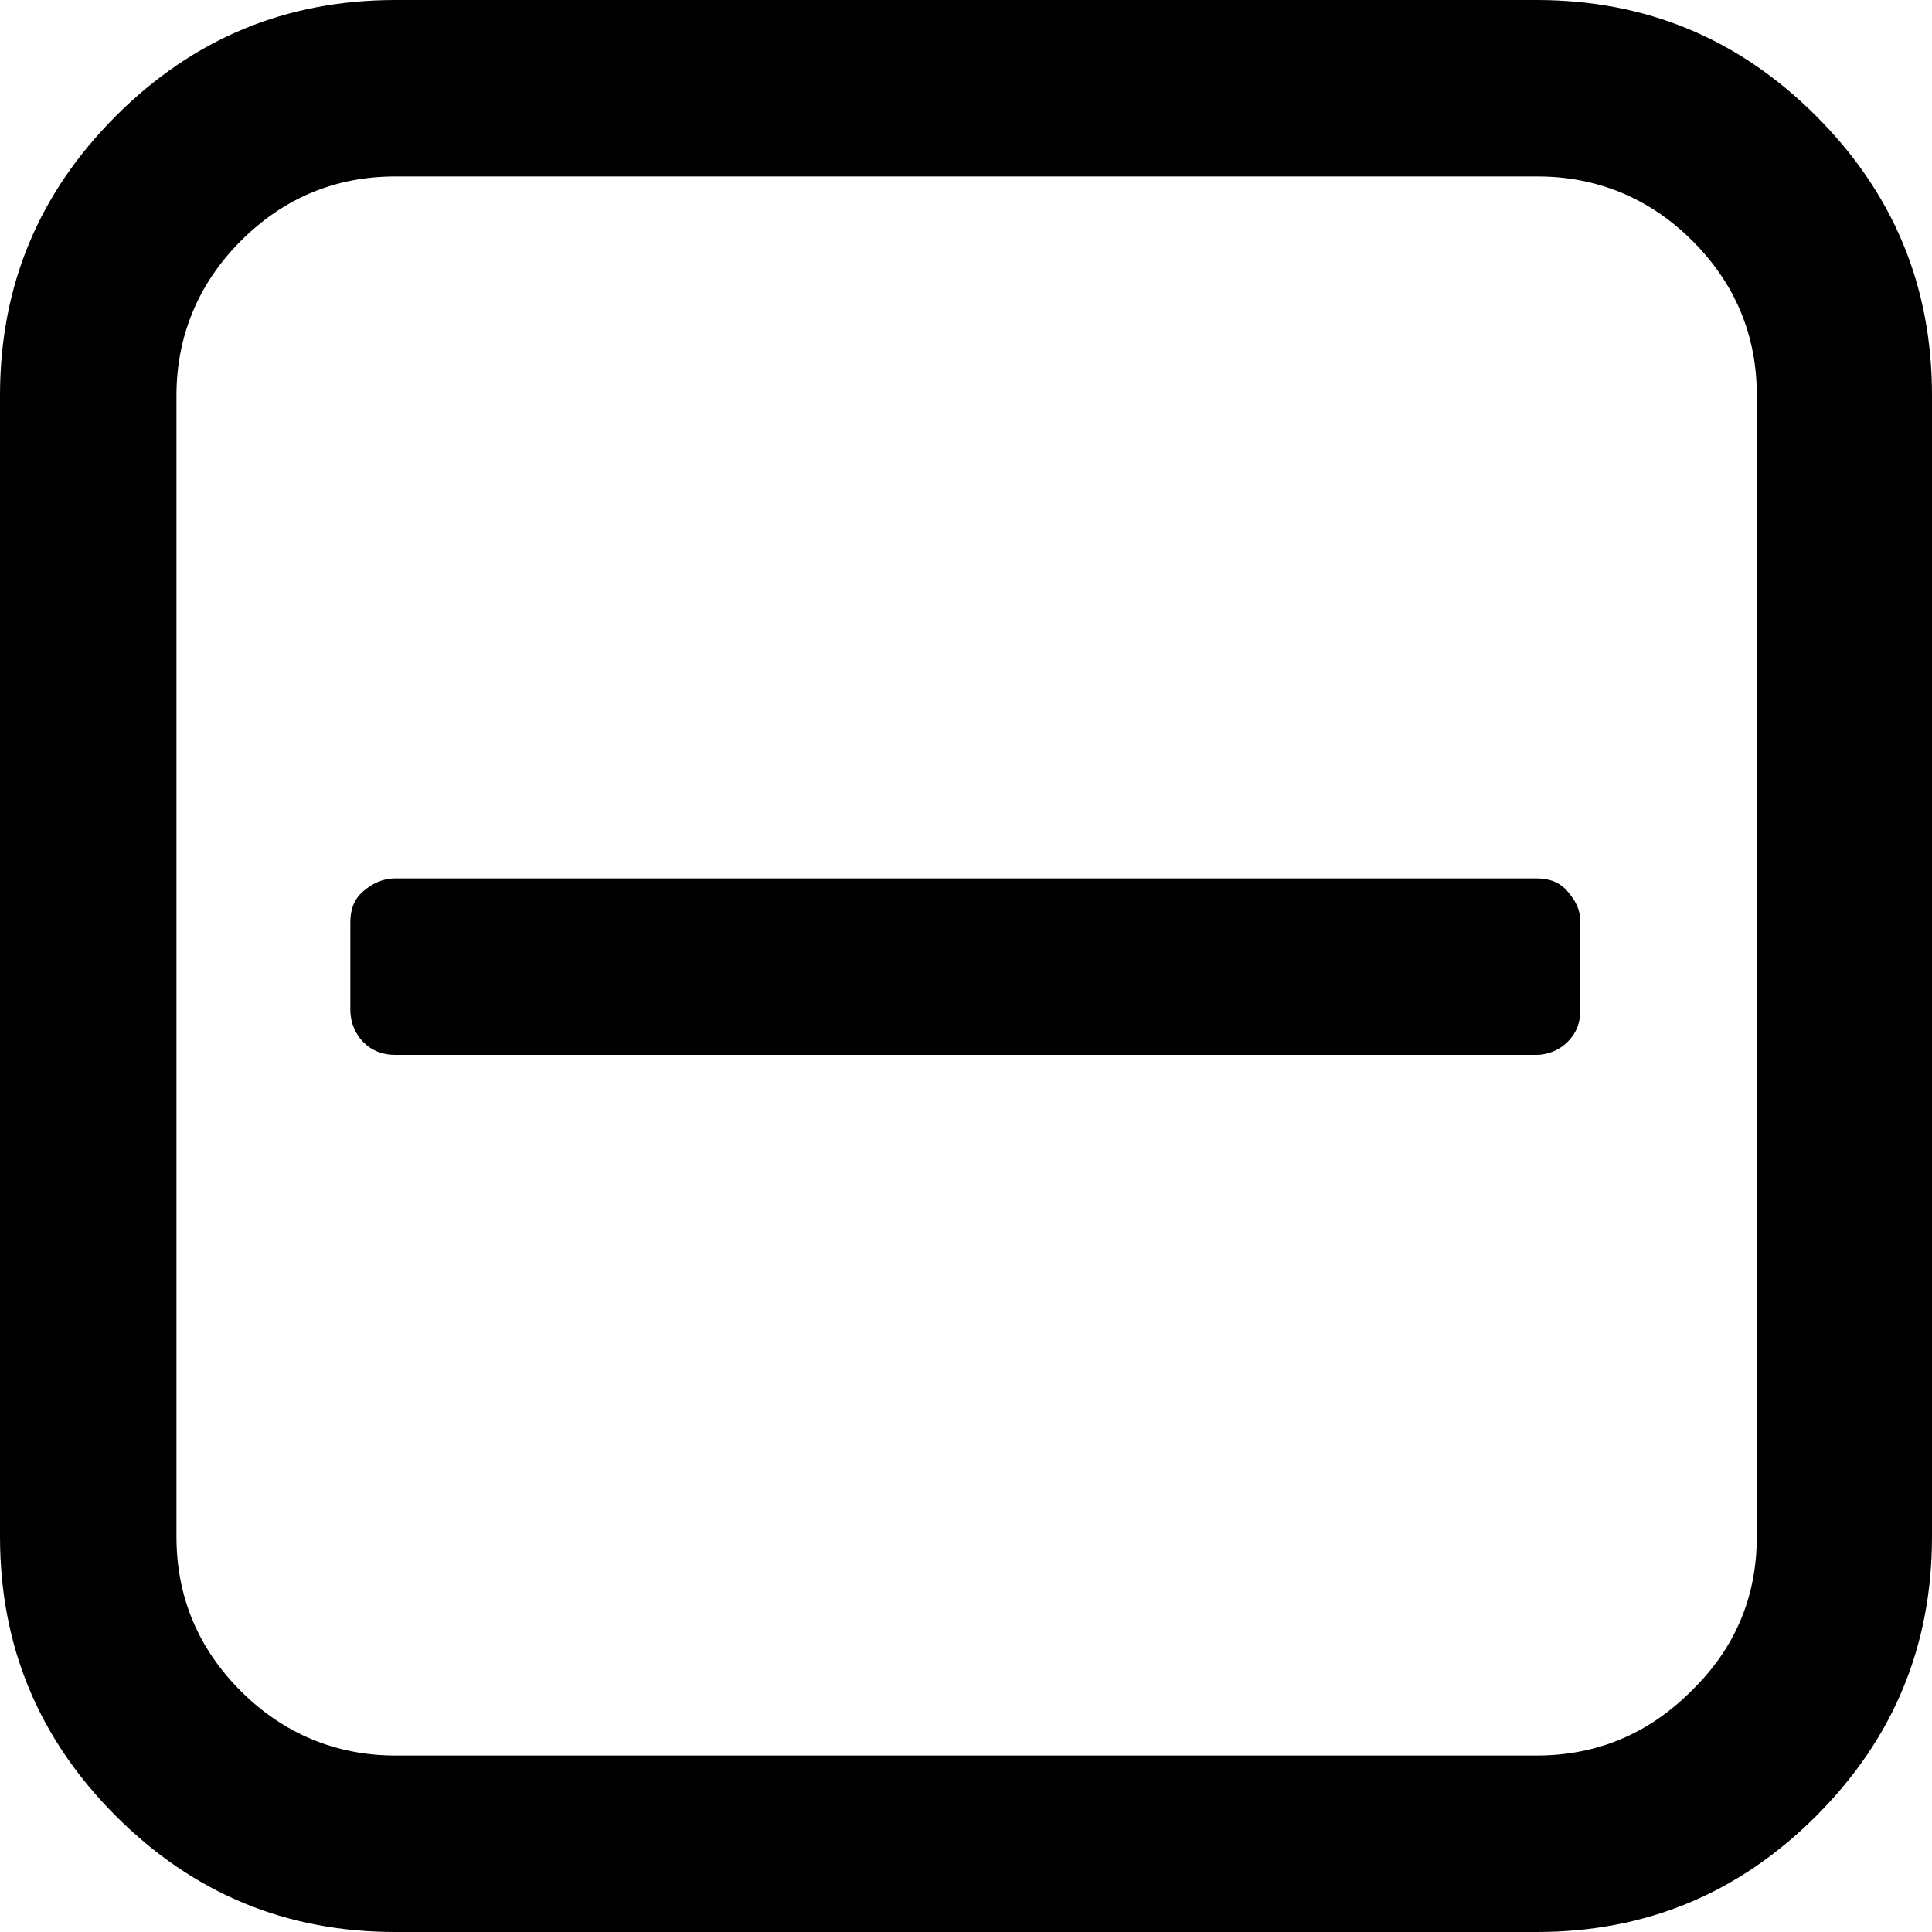<?xml version="1.0" encoding="utf-8"?>
<!-- Generator: Adobe Illustrator 19.0.0, SVG Export Plug-In . SVG Version: 6.00 Build 0)  -->
<svg version="1.1" id="Camada_1" xmlns="http://www.w3.org/2000/svg" xmlns:xlink="http://www.w3.org/1999/xlink" x="0px" y="0px"
	 viewBox="0 0 150 150" style="enable-background:new 0 0 150 150;" xml:space="preserve">
<g id="XMLID_31_">
	<path id="XMLID_32_" d="M150,30.7v88.6c0,8.5-3,15.7-9,21.7c-6,6-13.2,9-21.7,9H30.7c-8.5,0-15.7-3-21.7-9c-6-6-9-13.2-9-21.7V30.7
		C0,22.2,3,15,9,9c6-6,13.2-9,21.7-9h88.6c8.5,0,15.7,3,21.7,9C147,15,150,22.2,150,30.7z M136.4,119.3V30.7c0-4.7-1.7-8.7-5-12
		c-3.3-3.3-7.4-5-12-5H30.7c-4.7,0-8.7,1.7-12,5c-3.3,3.3-5,7.4-5,12v88.6c0,4.7,1.7,8.7,5,12c3.3,3.3,7.4,5,12,5h88.6
		c4.7,0,8.7-1.7,12-5C134.7,128,136.4,124,136.4,119.3z M122.7,71.6v6.8c0,1-0.3,1.8-1,2.5c-0.6,0.6-1.5,1-2.4,1H30.7
		c-1,0-1.8-0.3-2.5-1c-0.6-0.6-1-1.5-1-2.5v-6.8c0-1,0.3-1.8,1-2.4s1.5-1,2.5-1h88.6c1,0,1.8,0.3,2.4,1S122.7,70.6,122.7,71.6z"/>
</g>
</svg>

